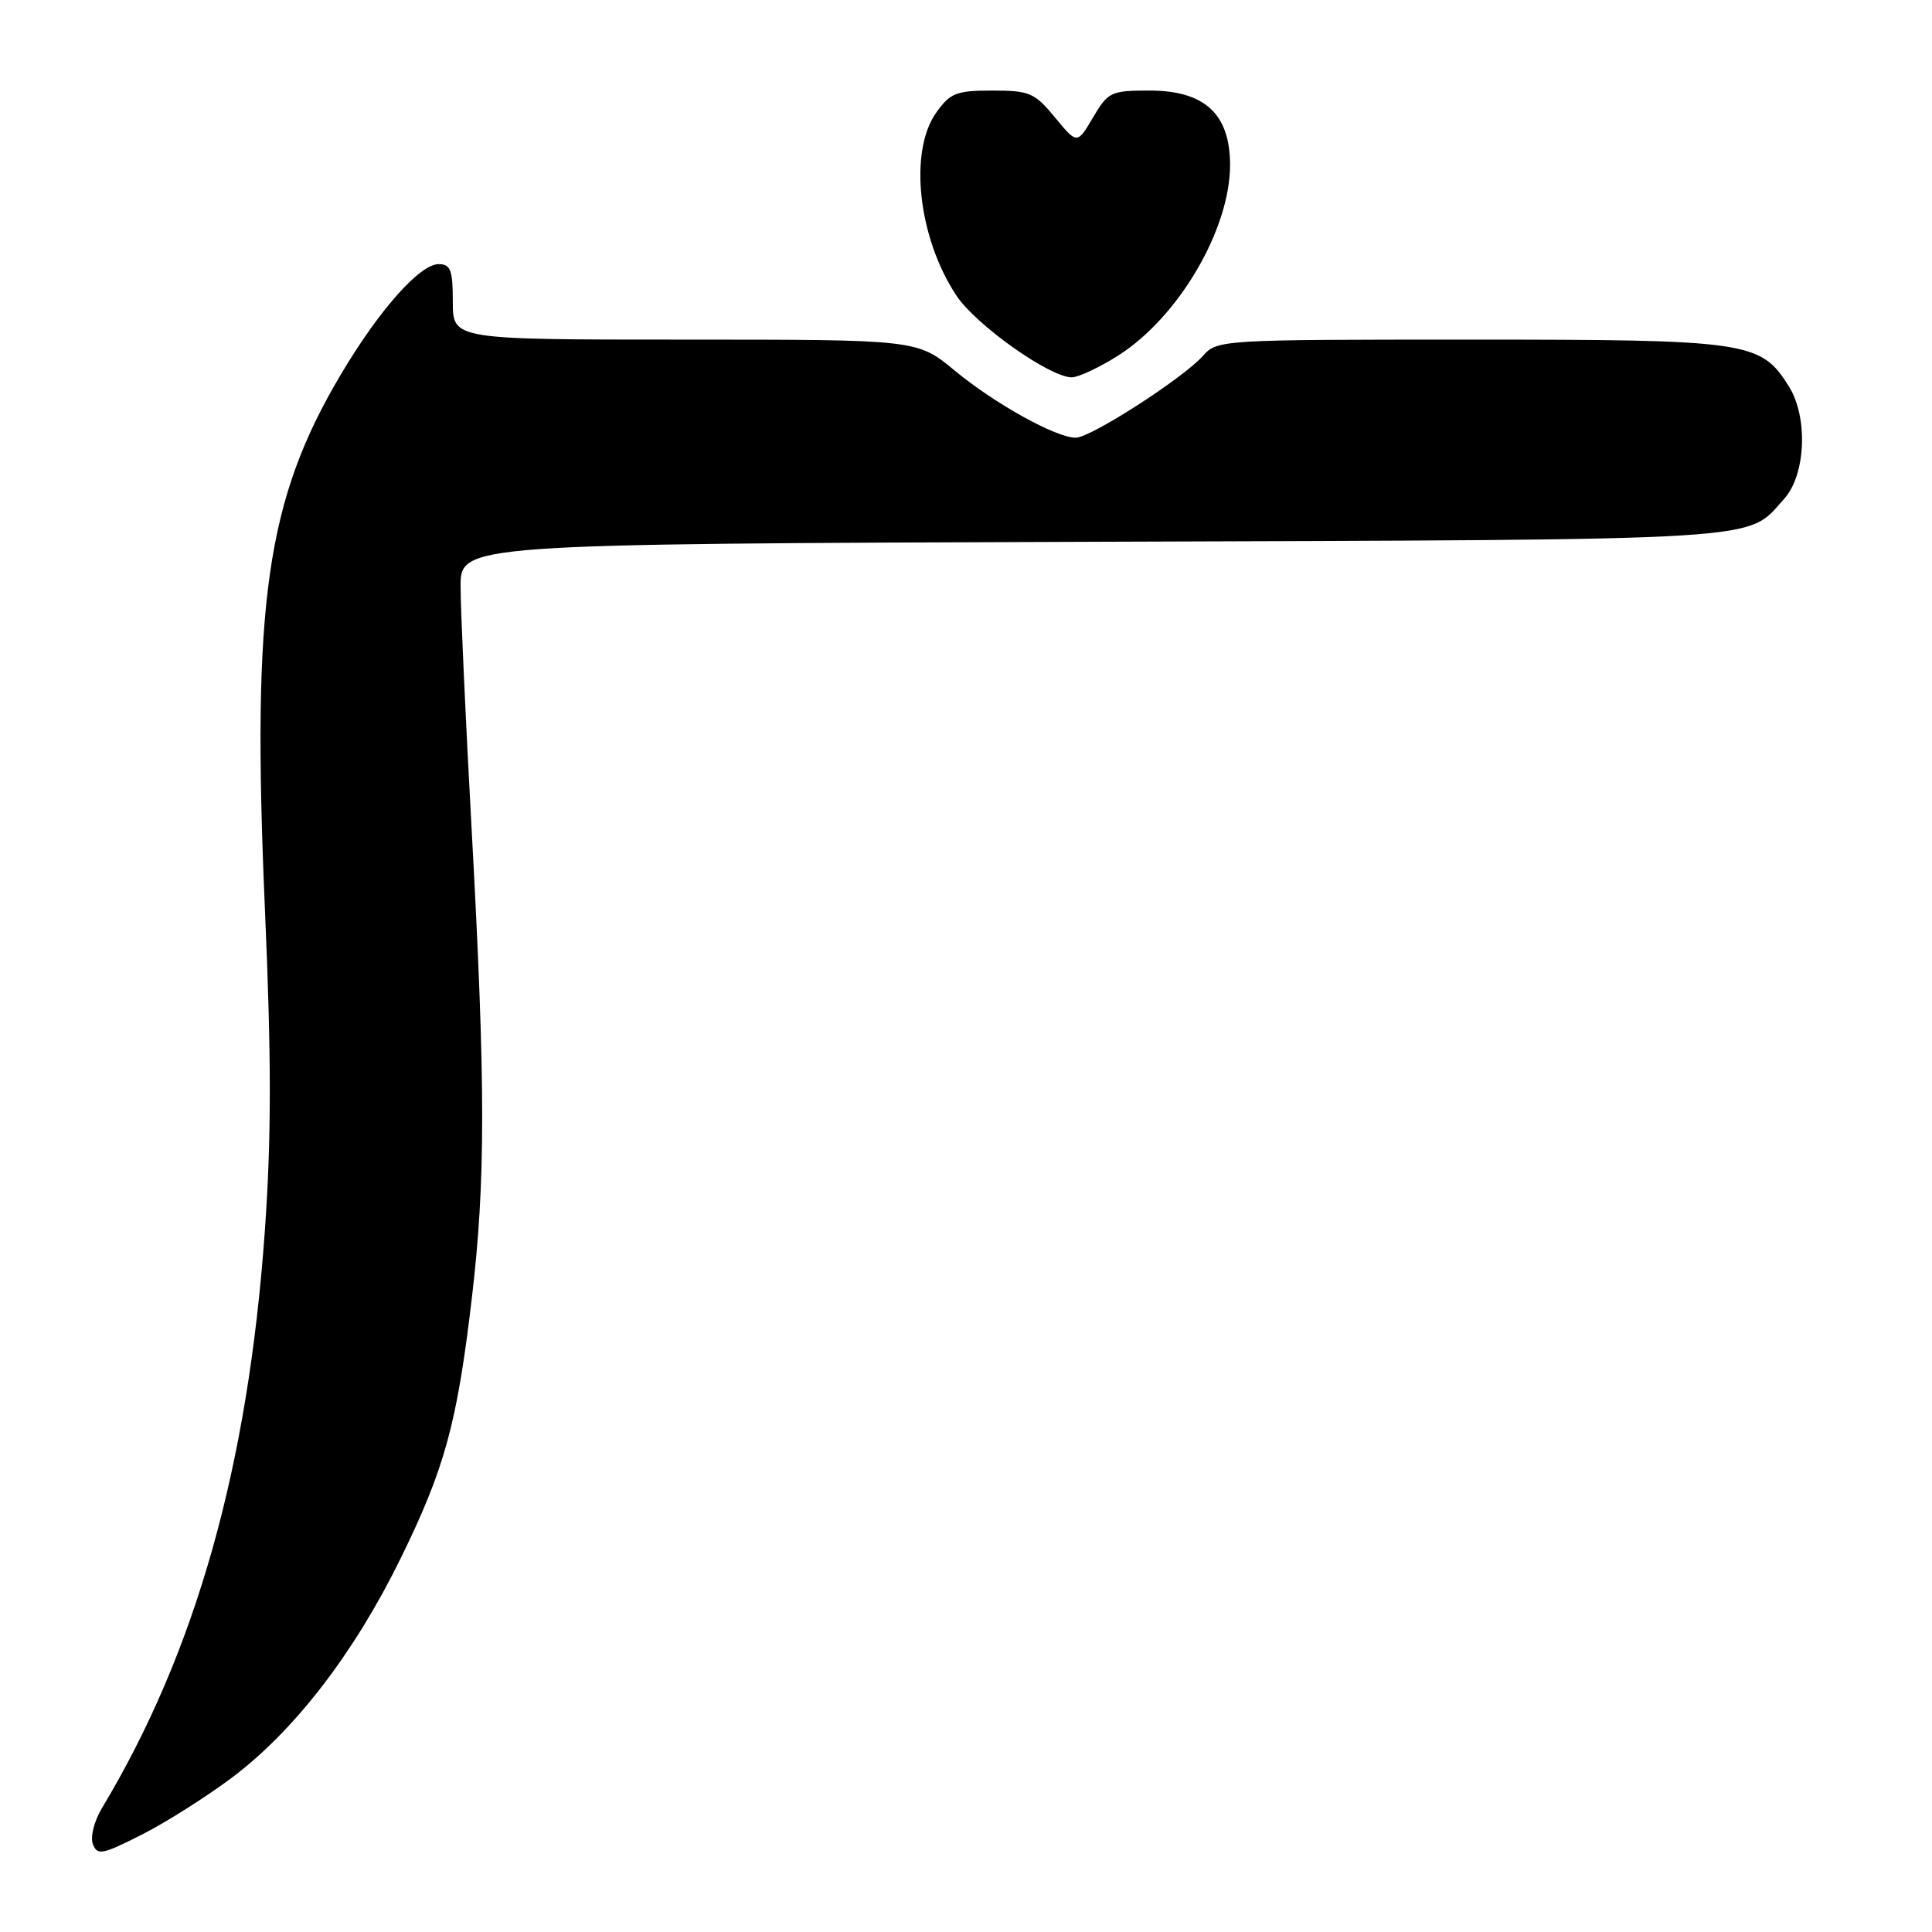 <?xml version="1.0" encoding="UTF-8" standalone="no"?>
<!DOCTYPE svg PUBLIC "-//W3C//DTD SVG 1.1//EN" "http://www.w3.org/Graphics/SVG/1.1/DTD/svg11.dtd" >
<svg xmlns="http://www.w3.org/2000/svg" xmlns:xlink="http://www.w3.org/1999/xlink" version="1.1" viewBox="0 0 256 256">
 <g >
 <path fill="currentColor"
d=" M 30.78 235.51 C 39.02 229.31 46.91 219.07 53.03 206.61 C 58.93 194.60 60.56 188.66 62.52 172.01 C 64.35 156.53 64.35 143.86 62.50 110.00 C 61.70 95.42 61.04 80.93 61.03 77.79 C 61.00 72.08 61.00 72.08 144.75 71.79 C 235.70 71.48 231.30 71.75 236.40 66.11 C 239.28 62.93 239.61 55.29 237.03 51.19 C 233.30 45.23 231.69 45.00 194.69 45.00 C 161.78 45.00 161.28 45.03 159.40 47.15 C 156.79 50.10 144.52 58.00 142.54 58.00 C 139.93 58.00 131.83 53.51 126.50 49.10 C 121.54 45.00 121.54 45.00 90.77 45.00 C 60.00 45.00 60.00 45.00 60.00 40.00 C 60.00 35.77 59.71 35.00 58.12 35.00 C 55.62 35.00 50.21 41.11 45.17 49.61 C 35.28 66.27 33.35 79.85 35.09 120.14 C 35.97 140.33 35.97 150.74 35.09 163.14 C 32.87 194.35 25.94 218.90 13.51 239.58 C 12.48 241.30 11.94 243.41 12.31 244.36 C 12.89 245.88 13.55 245.75 18.73 243.13 C 21.91 241.53 27.33 238.10 30.78 235.51 Z  M 148.17 47.11 C 156.15 42.04 162.97 30.44 162.99 21.89 C 163.00 15.12 159.64 12.00 152.33 12.00 C 147.20 12.00 146.83 12.18 144.83 15.56 C 142.73 19.13 142.73 19.13 139.79 15.56 C 137.09 12.29 136.42 12.00 131.50 12.00 C 126.72 12.00 125.91 12.32 124.07 14.90 C 120.39 20.06 121.65 31.49 126.73 39.17 C 129.31 43.06 139.10 50.00 142.02 50.00 C 142.89 50.00 145.66 48.70 148.17 47.11 Z "/>
</g>
</svg>